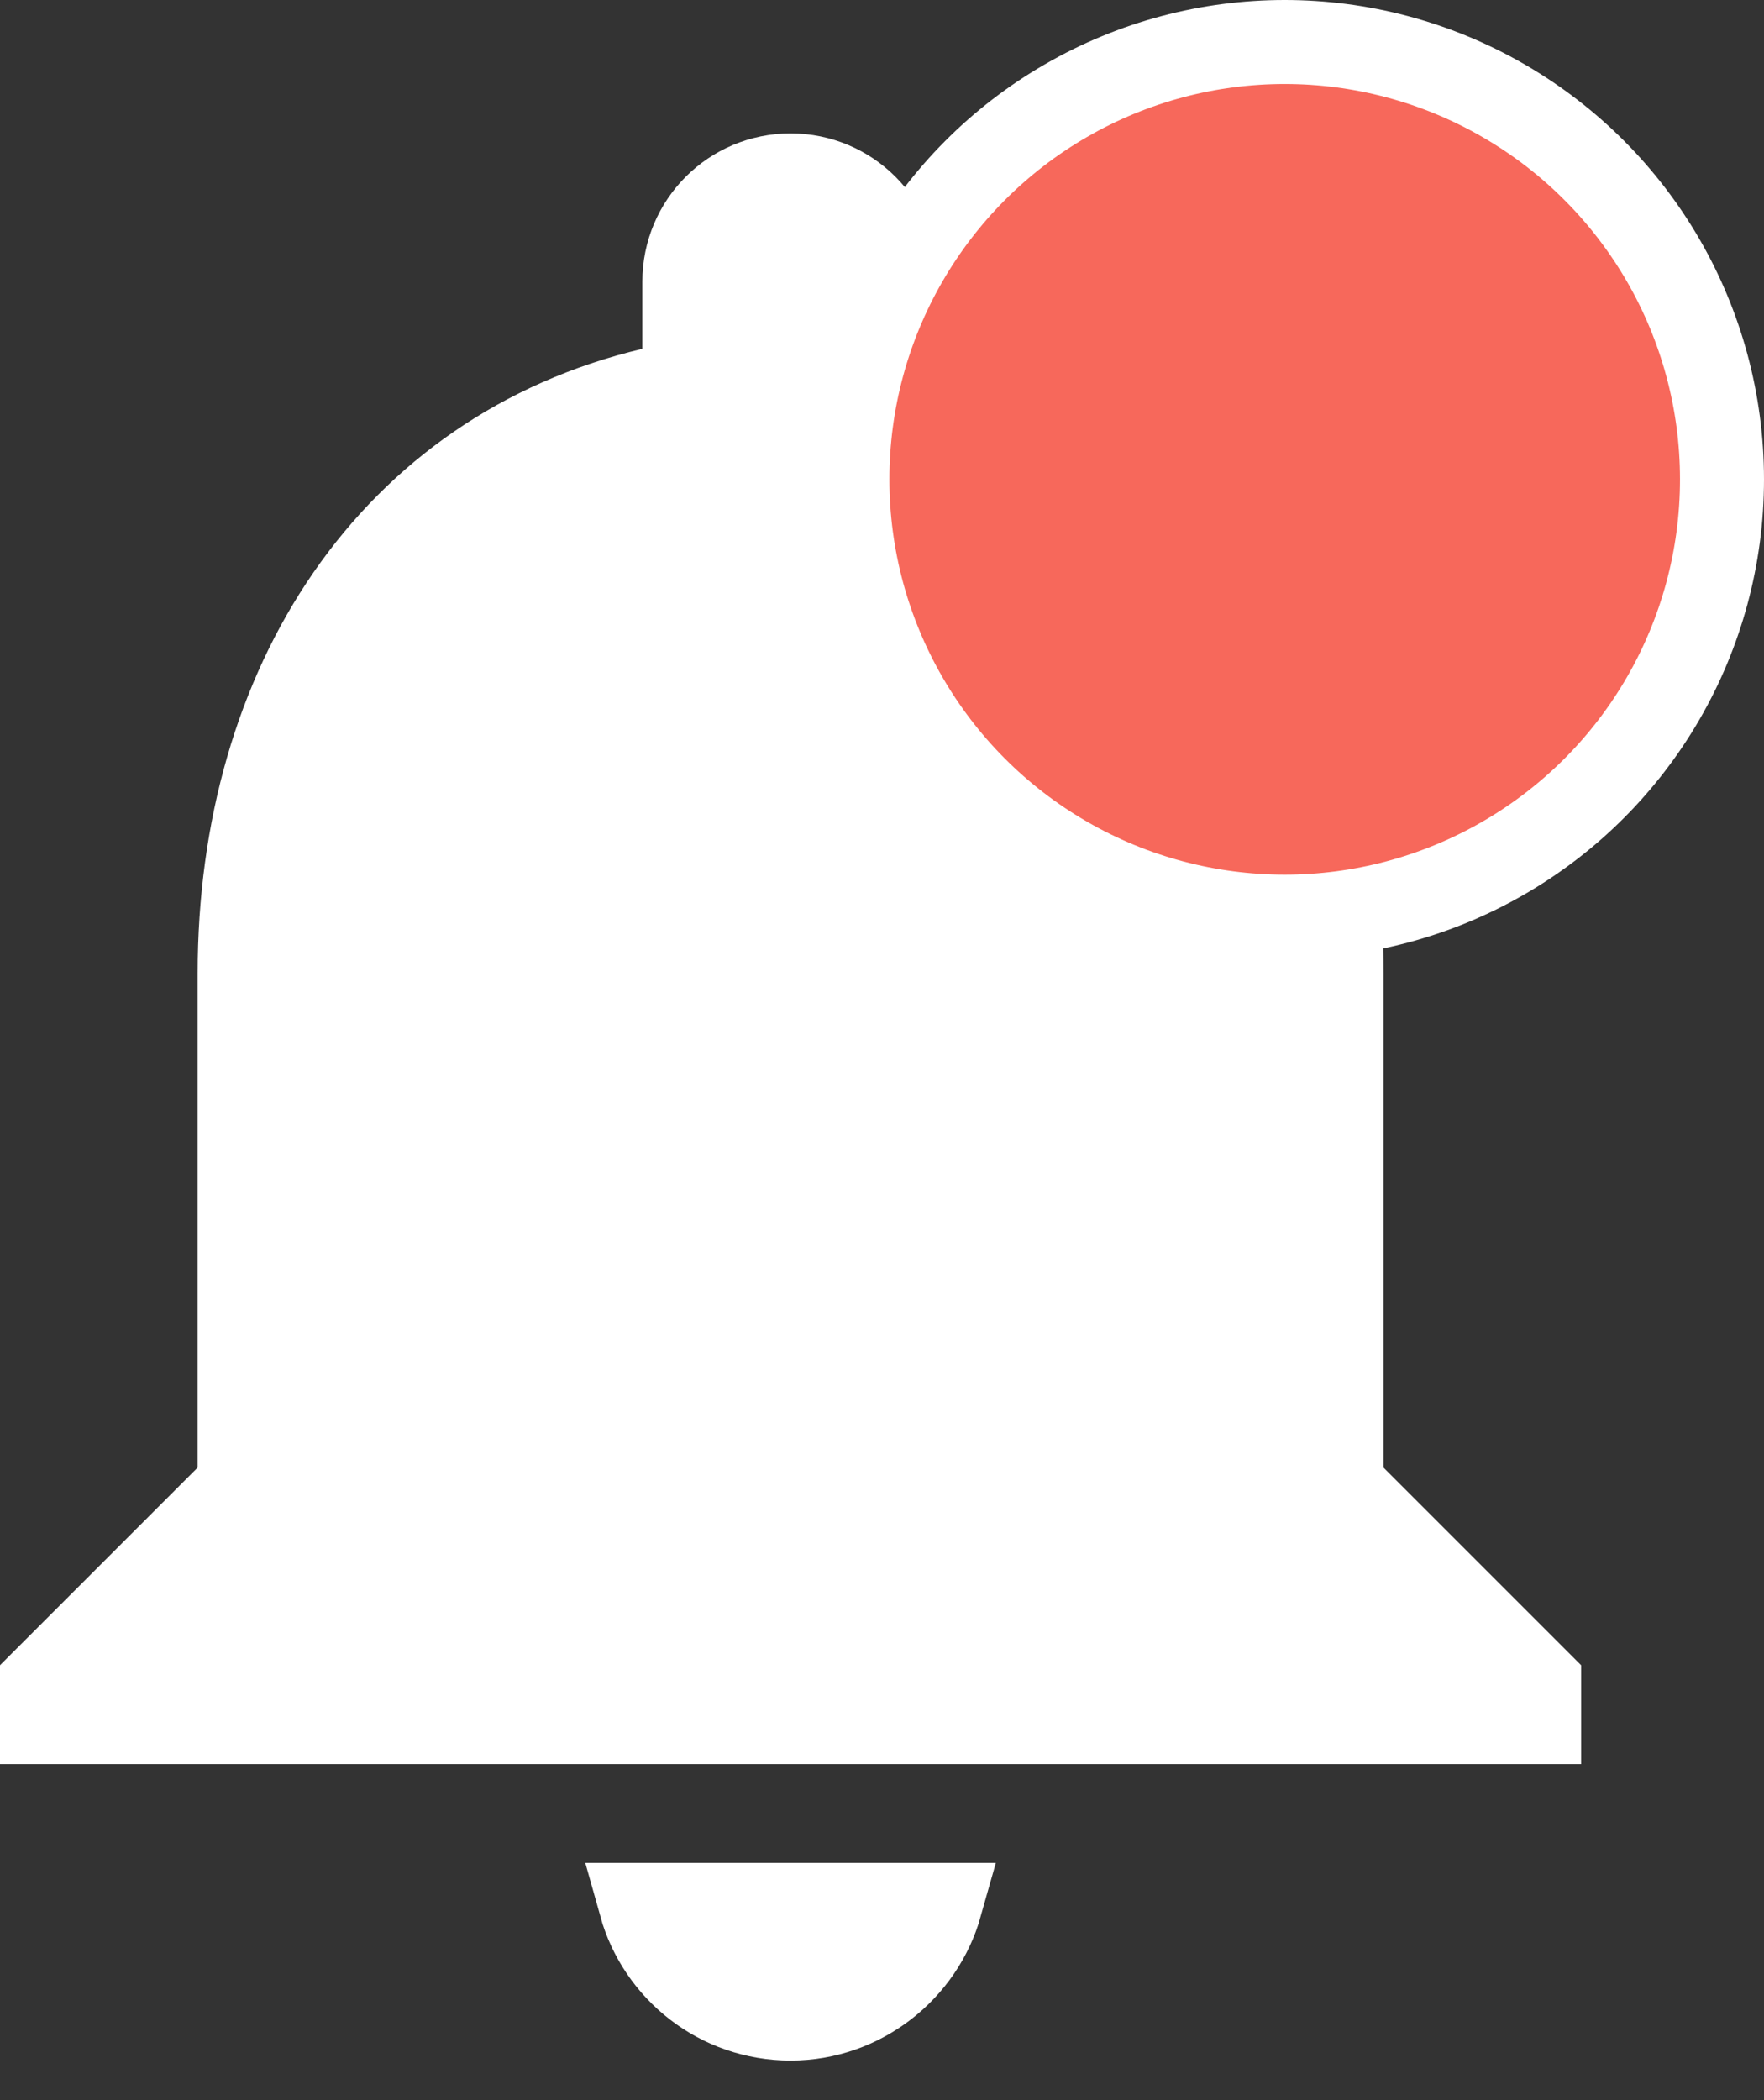 <svg width="21" height="25" viewBox="0 0 21 25" fill="none" xmlns="http://www.w3.org/2000/svg">
<rect x="0" y="0" width="21" height="25" fill="#333333" stroke="none"/>
<path d="M15.971 17.471V17.678L16.117 17.824L18.323 20.03V20.5H0.5V20.03L2.706 17.824L2.853 17.678V17.471V11.588C2.853 8.139 4.663 5.374 7.762 4.639L8.147 4.548V4.153V3.353C8.147 2.653 8.711 2.088 9.412 2.088C10.112 2.088 10.677 2.653 10.677 3.353V4.153V4.548L11.061 4.639C14.149 5.374 15.971 8.151 15.971 11.588V17.471ZM11.195 22.676C10.976 23.454 10.257 24.029 9.412 24.029C8.558 24.029 7.845 23.455 7.627 22.676H11.195Z" fill="white" stroke="white"/>
<circle cx="15.294" cy="5.706" r="5.206" fill="#F7685B" stroke="white"/>
</svg>
